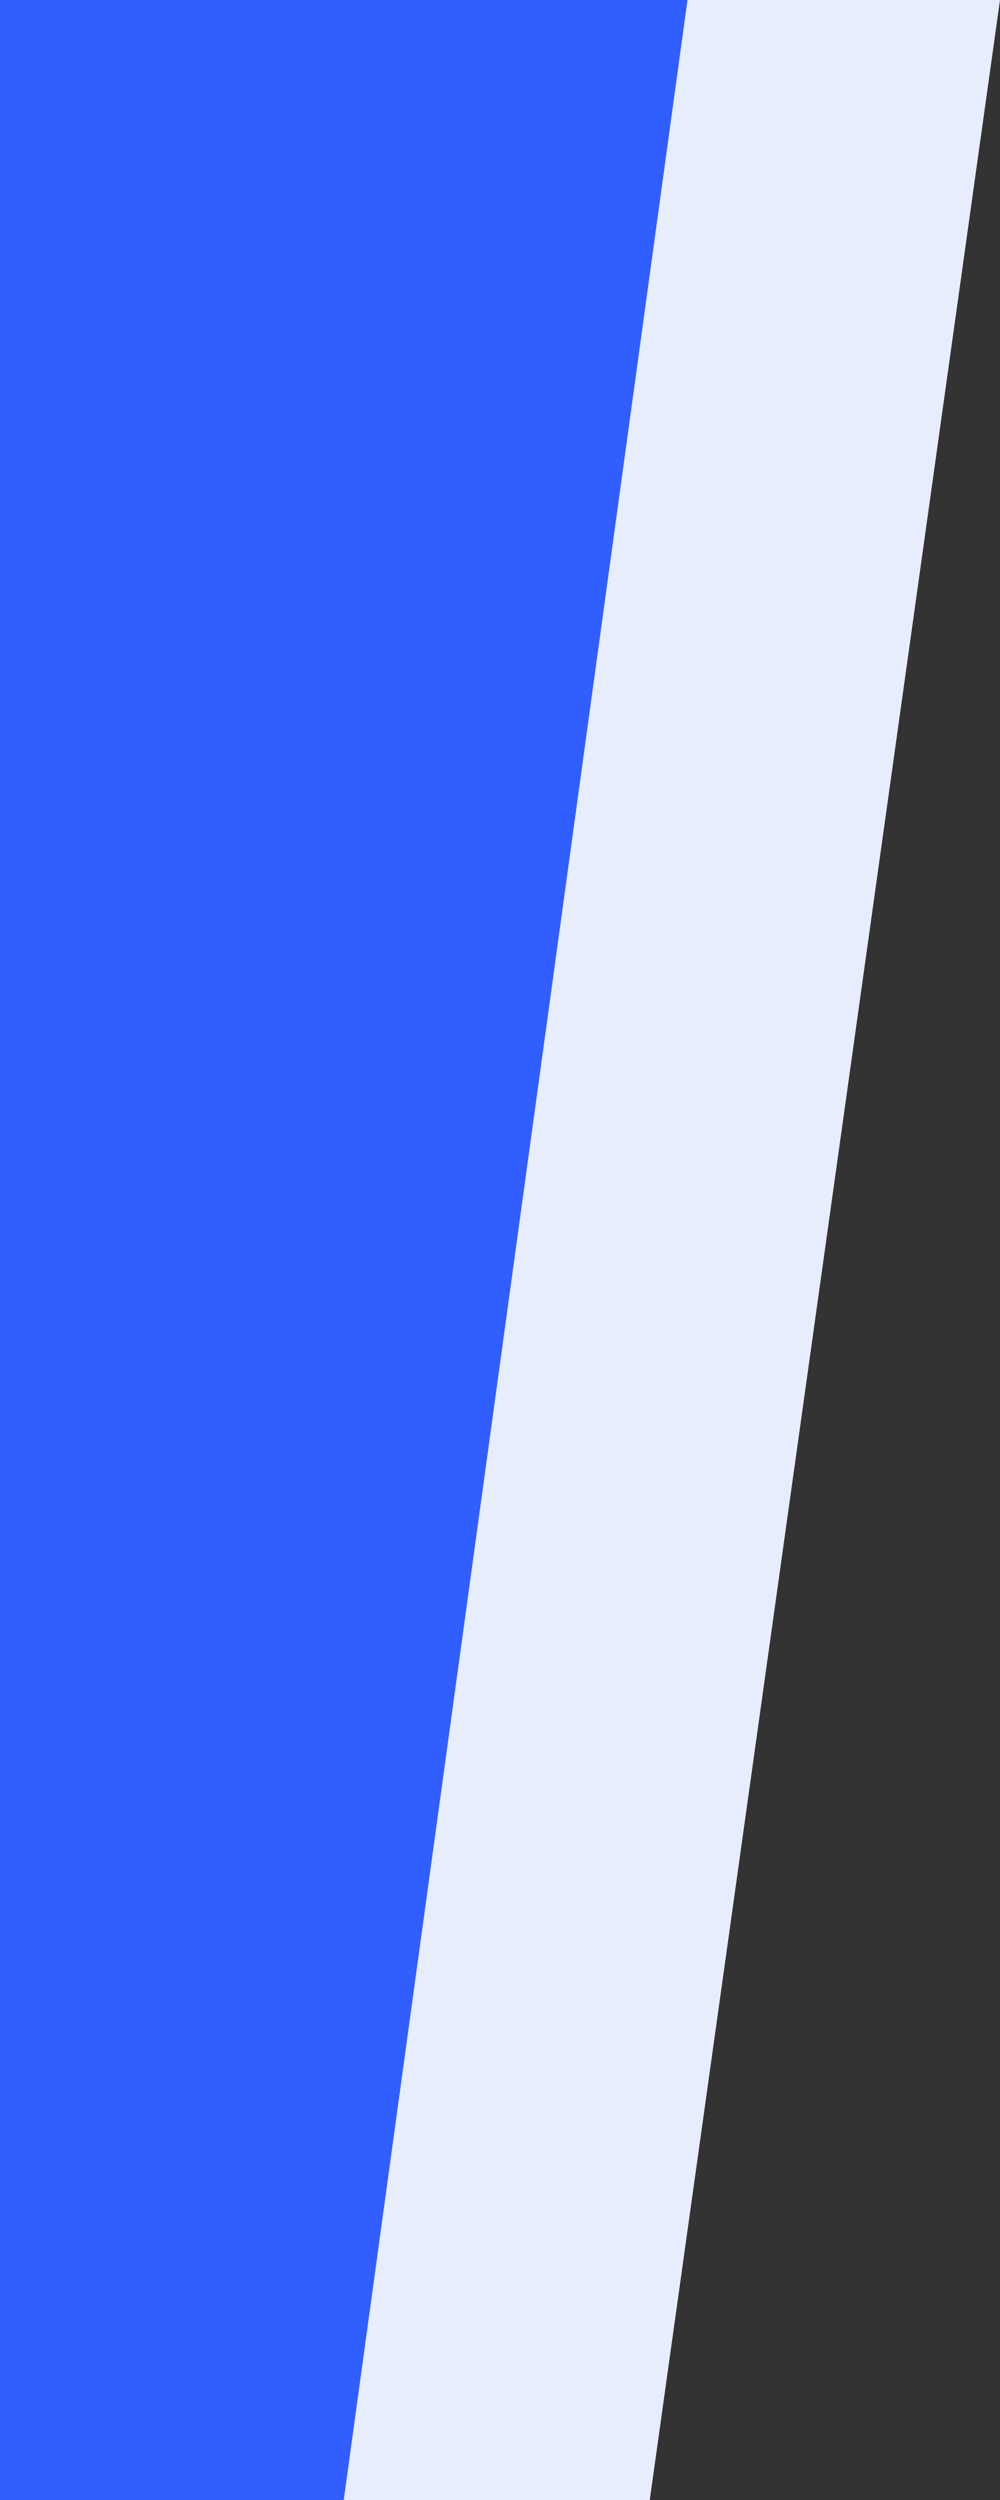<svg width="16" height="40" viewBox="0 0 16 40" fill="none" xmlns="http://www.w3.org/2000/svg">
<rect x="0" y="0" width="16" height="40" fill="#333333" stroke="none"/>
<g id="Selected">
<path id="Vector" d="M0 0V40H10.396L16 0H0Z" fill="#E7EDFD"/>
<path id="Vector_2" d="M0 0V40H5.5L11 0H0Z" fill="#305EFF"/>
</g>
</svg>
